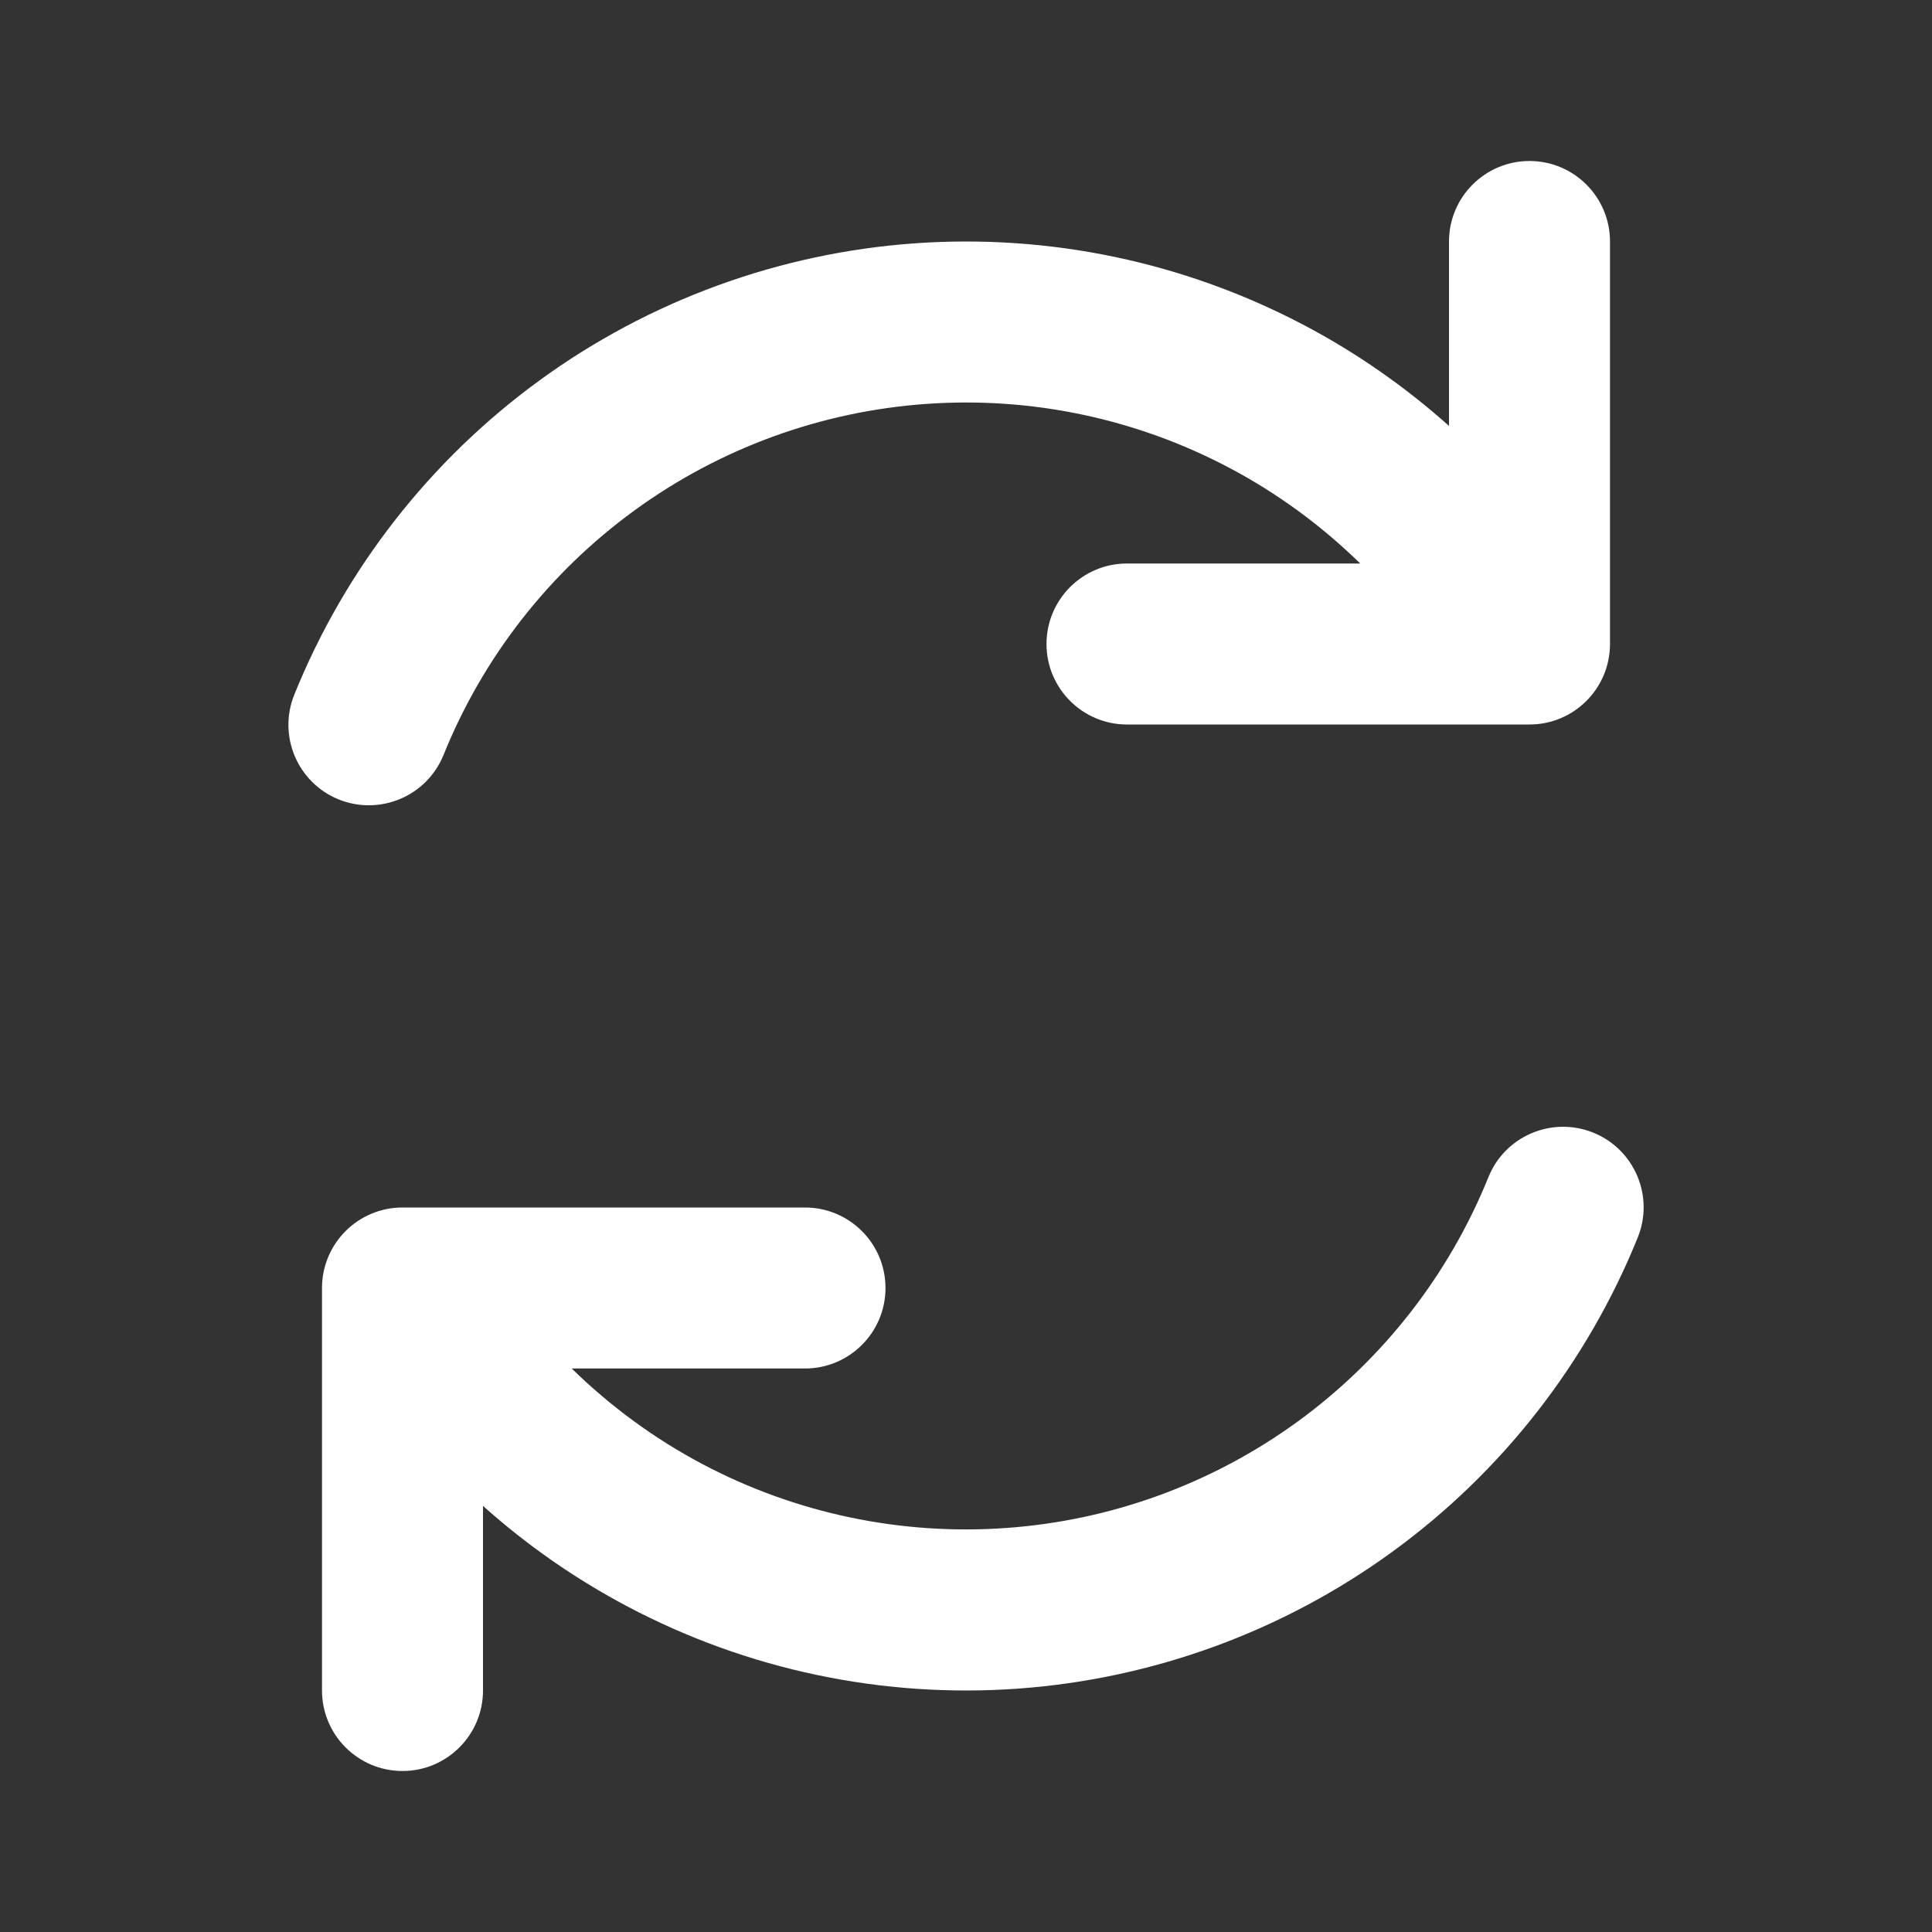<svg width="24" height="24" viewBox="0 0 24 24" fill="none" xmlns="http://www.w3.org/2000/svg">
<rect x="0" y="0" width="24" height="24" fill="#333333" stroke="none"/>
<path d="M4 21V16C4 15.448 4.448 15 5 15H10C10.552 15 11 15.448 11 16C11 16.552 10.552 17 10 17H7.102C7.583 17.47 8.129 17.872 8.729 18.189C9.887 18.801 11.194 19.075 12.501 18.981C13.807 18.888 15.06 18.43 16.119 17.66C17.178 16.889 18 15.836 18.49 14.622C18.697 14.11 19.28 13.864 19.792 14.07C20.304 14.277 20.552 14.86 20.345 15.372C19.714 16.933 18.658 18.286 17.297 19.276C15.935 20.267 14.323 20.856 12.643 20.977C10.964 21.097 9.285 20.744 7.796 19.957C7.145 19.613 6.543 19.193 6 18.707V21C6 21.552 5.552 22 5 22C4.448 22 4 21.552 4 21ZM18 3C18 2.448 18.448 2 19 2C19.552 2 20 2.448 20 3V8C20 8.552 19.552 9 19 9H14C13.448 9 13 8.552 13 8C13 7.448 13.448 7 14 7H16.897C16.417 6.53 15.87 6.128 15.27 5.811C14.113 5.199 12.807 4.924 11.501 5.018C10.195 5.111 8.939 5.57 7.881 6.341C6.822 7.112 6 8.164 5.51 9.378C5.303 9.89 4.72 10.137 4.208 9.931C3.696 9.724 3.449 9.141 3.656 8.629C4.287 7.068 5.343 5.715 6.704 4.724C8.065 3.733 9.679 3.144 11.358 3.023C13.038 2.903 14.716 3.256 16.205 4.042C16.855 4.385 17.457 4.806 18 5.291V3Z" fill="white"/>
</svg>
